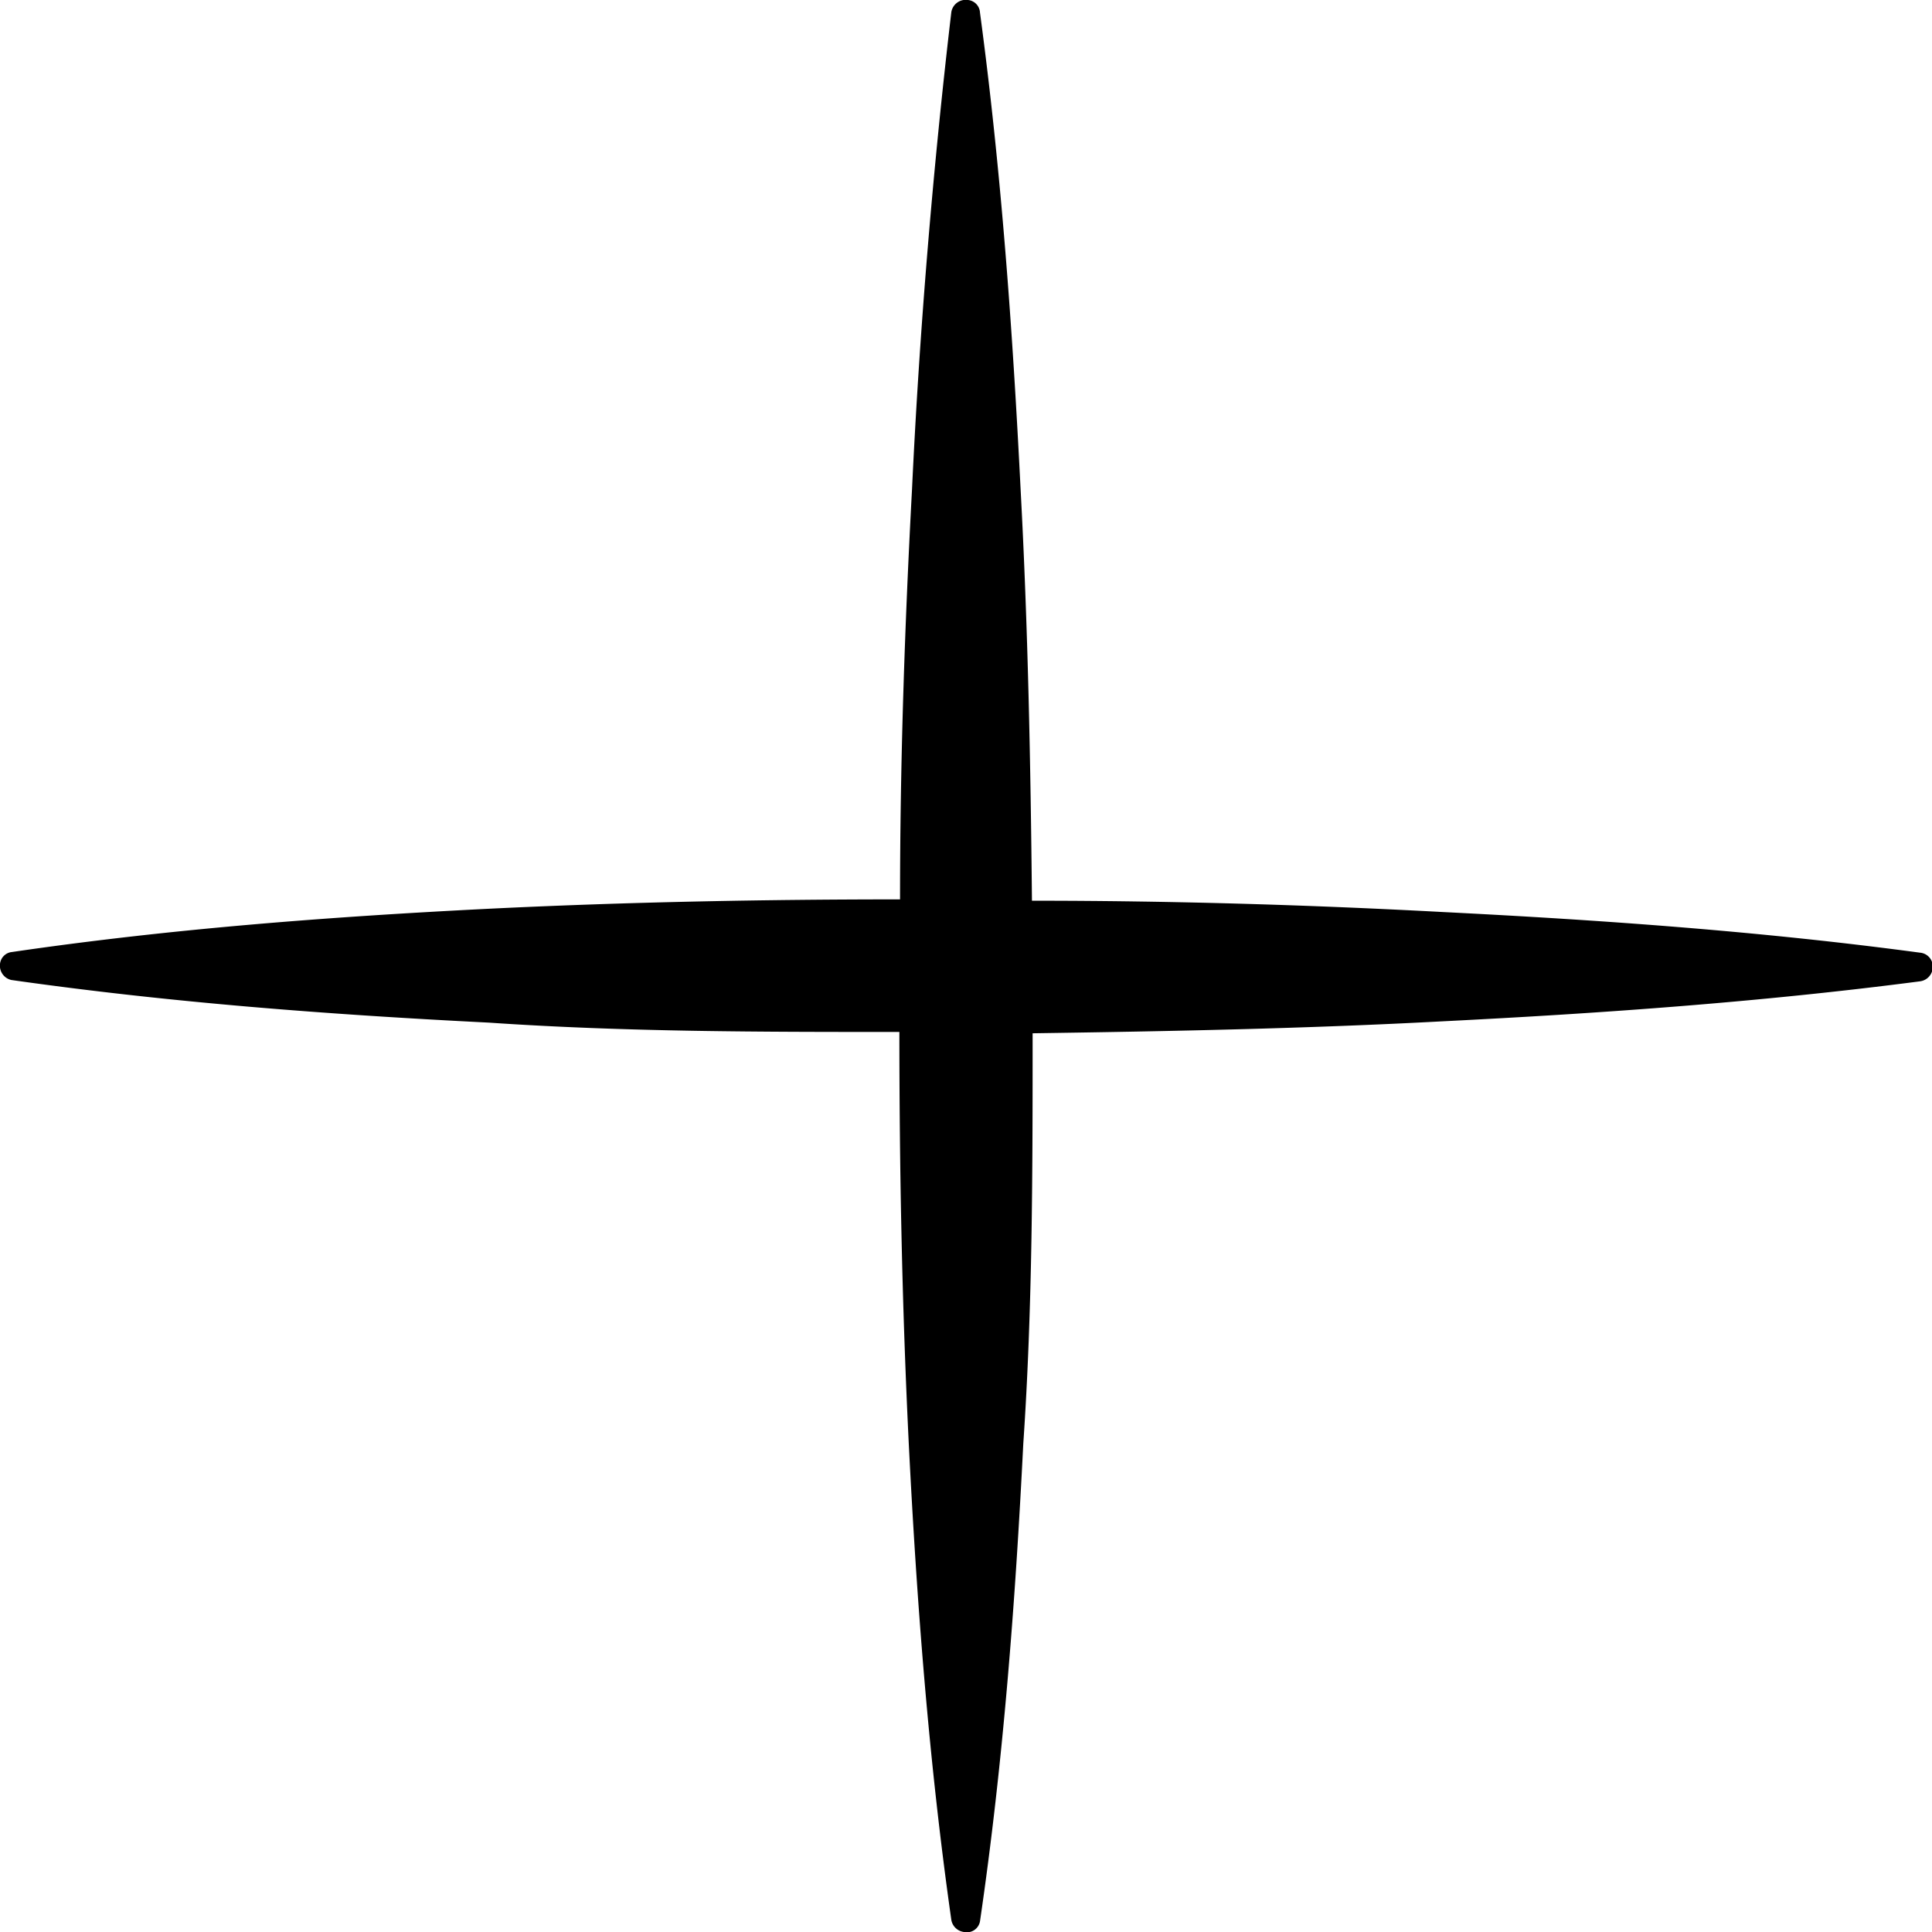 <svg xmlns="http://www.w3.org/2000/svg" viewBox="0 0 29 29" width="29" height="29"><path d="M14.47,29a.22.22,0,0,1-.19-.18c-.34-2.39-.52-4.78-.64-7.17-.1-2.05-.14-4.1-.14-6.16-2.06,0-4.11,0-6.16-.14-2.39-.12-4.78-.3-7.17-.64A.22.22,0,0,1,0,14.47a.2.2,0,0,1,.18-.18c2.39-.35,4.78-.53,7.17-.65,2.05-.1,4.11-.14,6.16-.14,0-2.05.07-4.11.18-6.16C13.8,5,14,2.56,14.28.18A.22.22,0,0,1,14.53,0a.2.2,0,0,1,.18.19c.32,2.38.49,4.77.61,7.16.11,2.05.15,4.11.17,6.17,2.06,0,4.12.06,6.17.17,2.39.12,4.78.29,7.16.61a.21.21,0,0,1,.19.24.22.22,0,0,1-.19.19c-2.38.31-4.77.48-7.16.6-2.05.11-4.11.15-6.16.18,0,2.05,0,4.11-.14,6.16-.12,2.39-.3,4.78-.65,7.17A.2.2,0,0,1,14.47,29Z"/></svg> 
